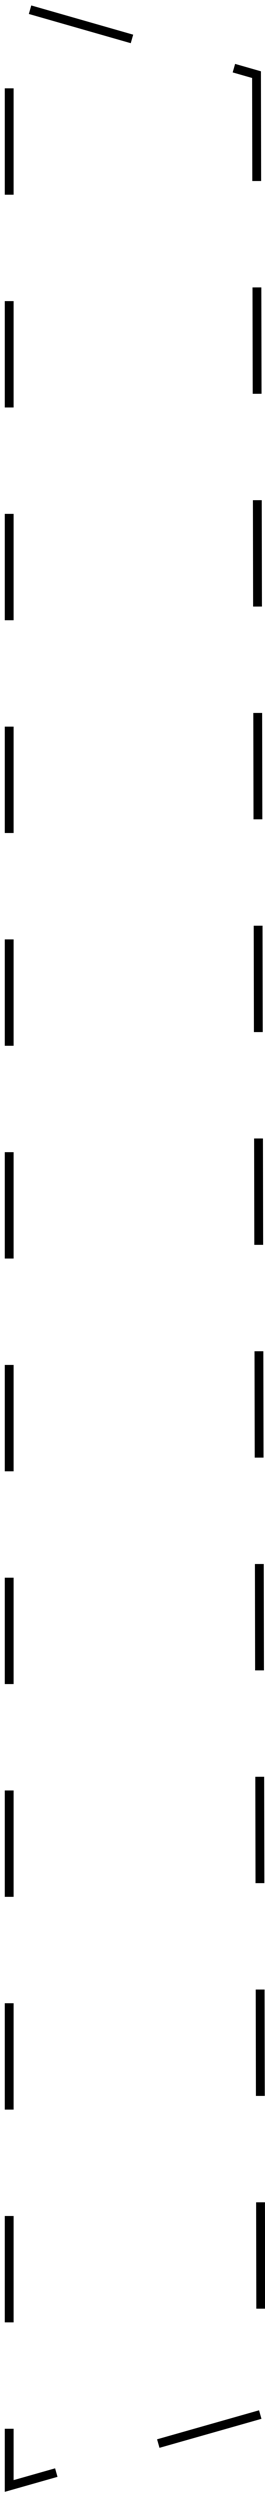 <?xml version="1.0" encoding="utf-8"?>
<!-- Generator: Adobe Illustrator 24.2.0, SVG Export Plug-In . SVG Version: 6.00 Build 0)  -->
<svg version="1.1" id="Layer_1" xmlns="http://www.w3.org/2000/svg" xmlns:xlink="http://www.w3.org/1999/xlink" x="0px" y="0px"
	 viewBox="0 0 30 282" style="enable-background:new 0 0 30 282;" xml:space="preserve">
<style type="text/css">
	.st0{fill:none;stroke:#000000;stroke-miterlimit:10;stroke-dasharray:12;}
</style>
<polygon class="st0" points="29.04,8.42 29.54,272.34 1.04,280.42 1.04,0.42 "/>
</svg>
